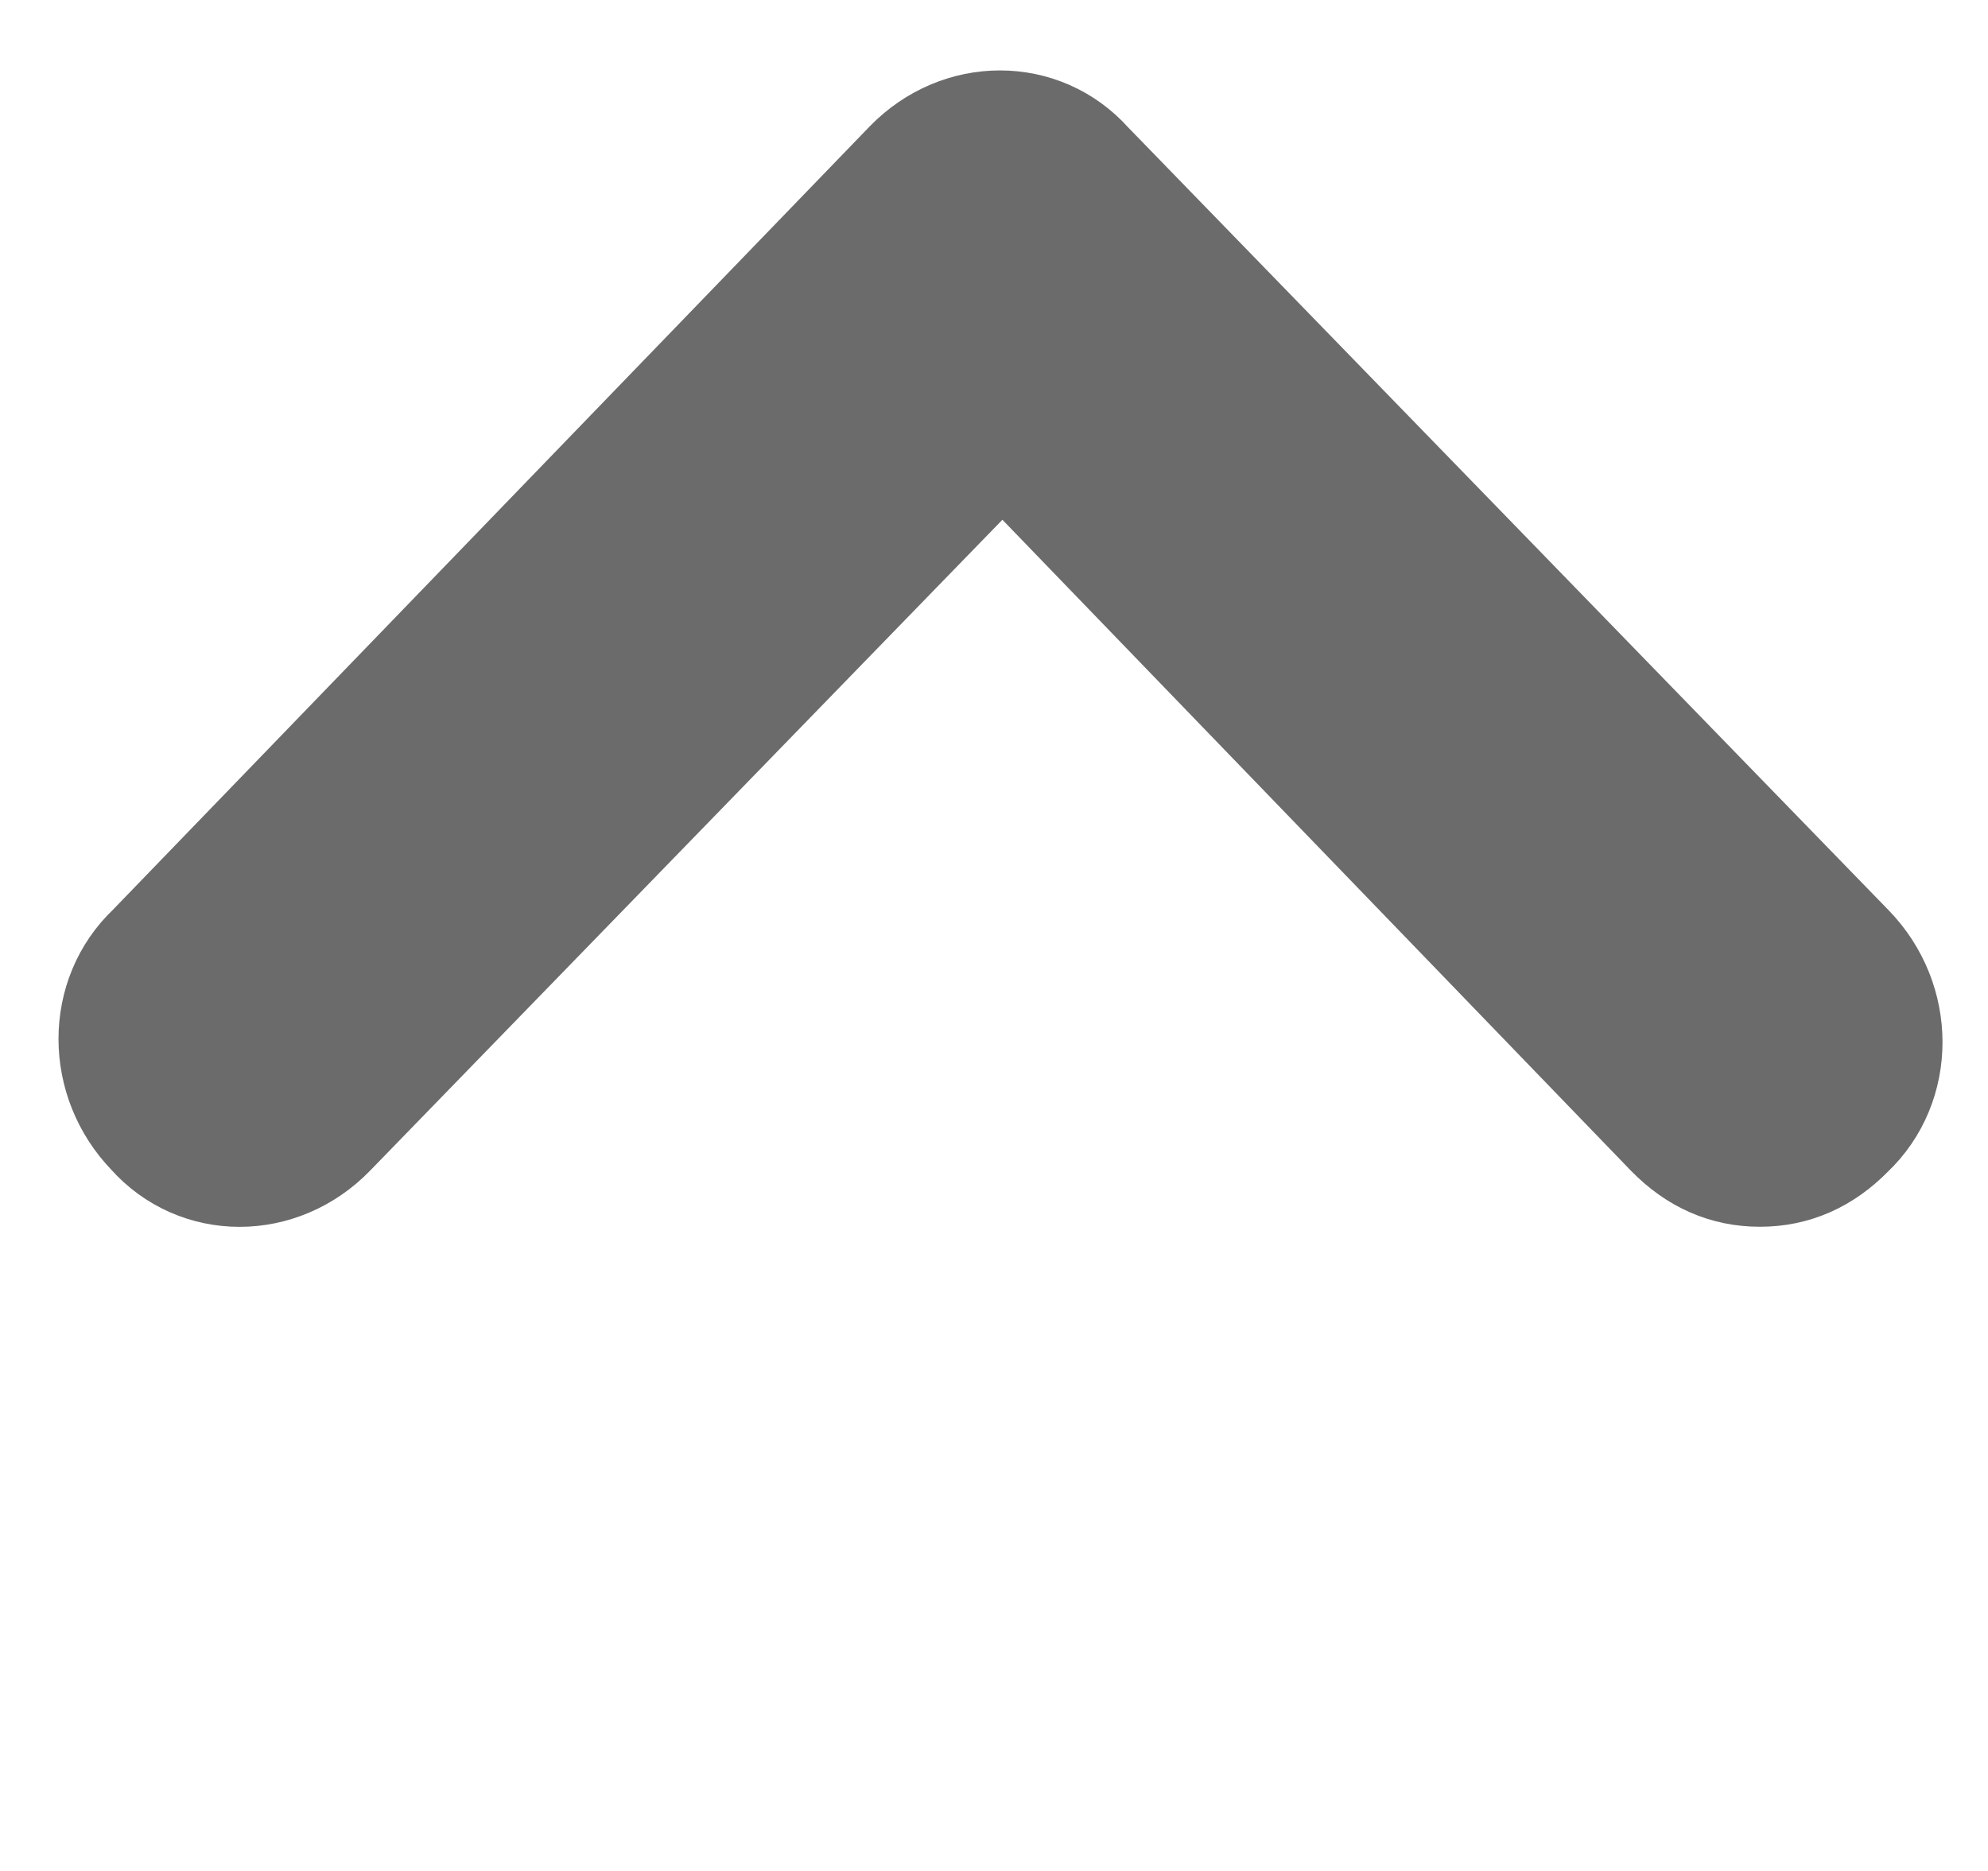 <svg width="17" height="16" viewBox="0 0 17 16" fill="none" xmlns="http://www.w3.org/2000/svg">
<g clip-path="url(#clip0_590_166)">
<path d="M15.049 9.991C14.766 9.991 14.519 9.882 14.306 9.664L8.573 3.726L2.805 9.664C2.38 10.101 1.708 10.101 1.319 9.664C0.894 9.226 0.894 8.534 1.319 8.134L7.795 1.43C8.219 0.993 8.892 0.993 9.281 1.43L15.793 8.134C16.217 8.571 16.217 9.263 15.793 9.664C15.58 9.882 15.333 9.991 15.049 9.991Z" fill="#6B6B6B" stroke="#6B6B6B"/>
</g>
<defs>
<clipPath id="clip0_590_166">
<rect width="17" height="15.513" fill="white" transform="translate(0 0.103)"/>
</clipPath>
</defs>
</svg>
